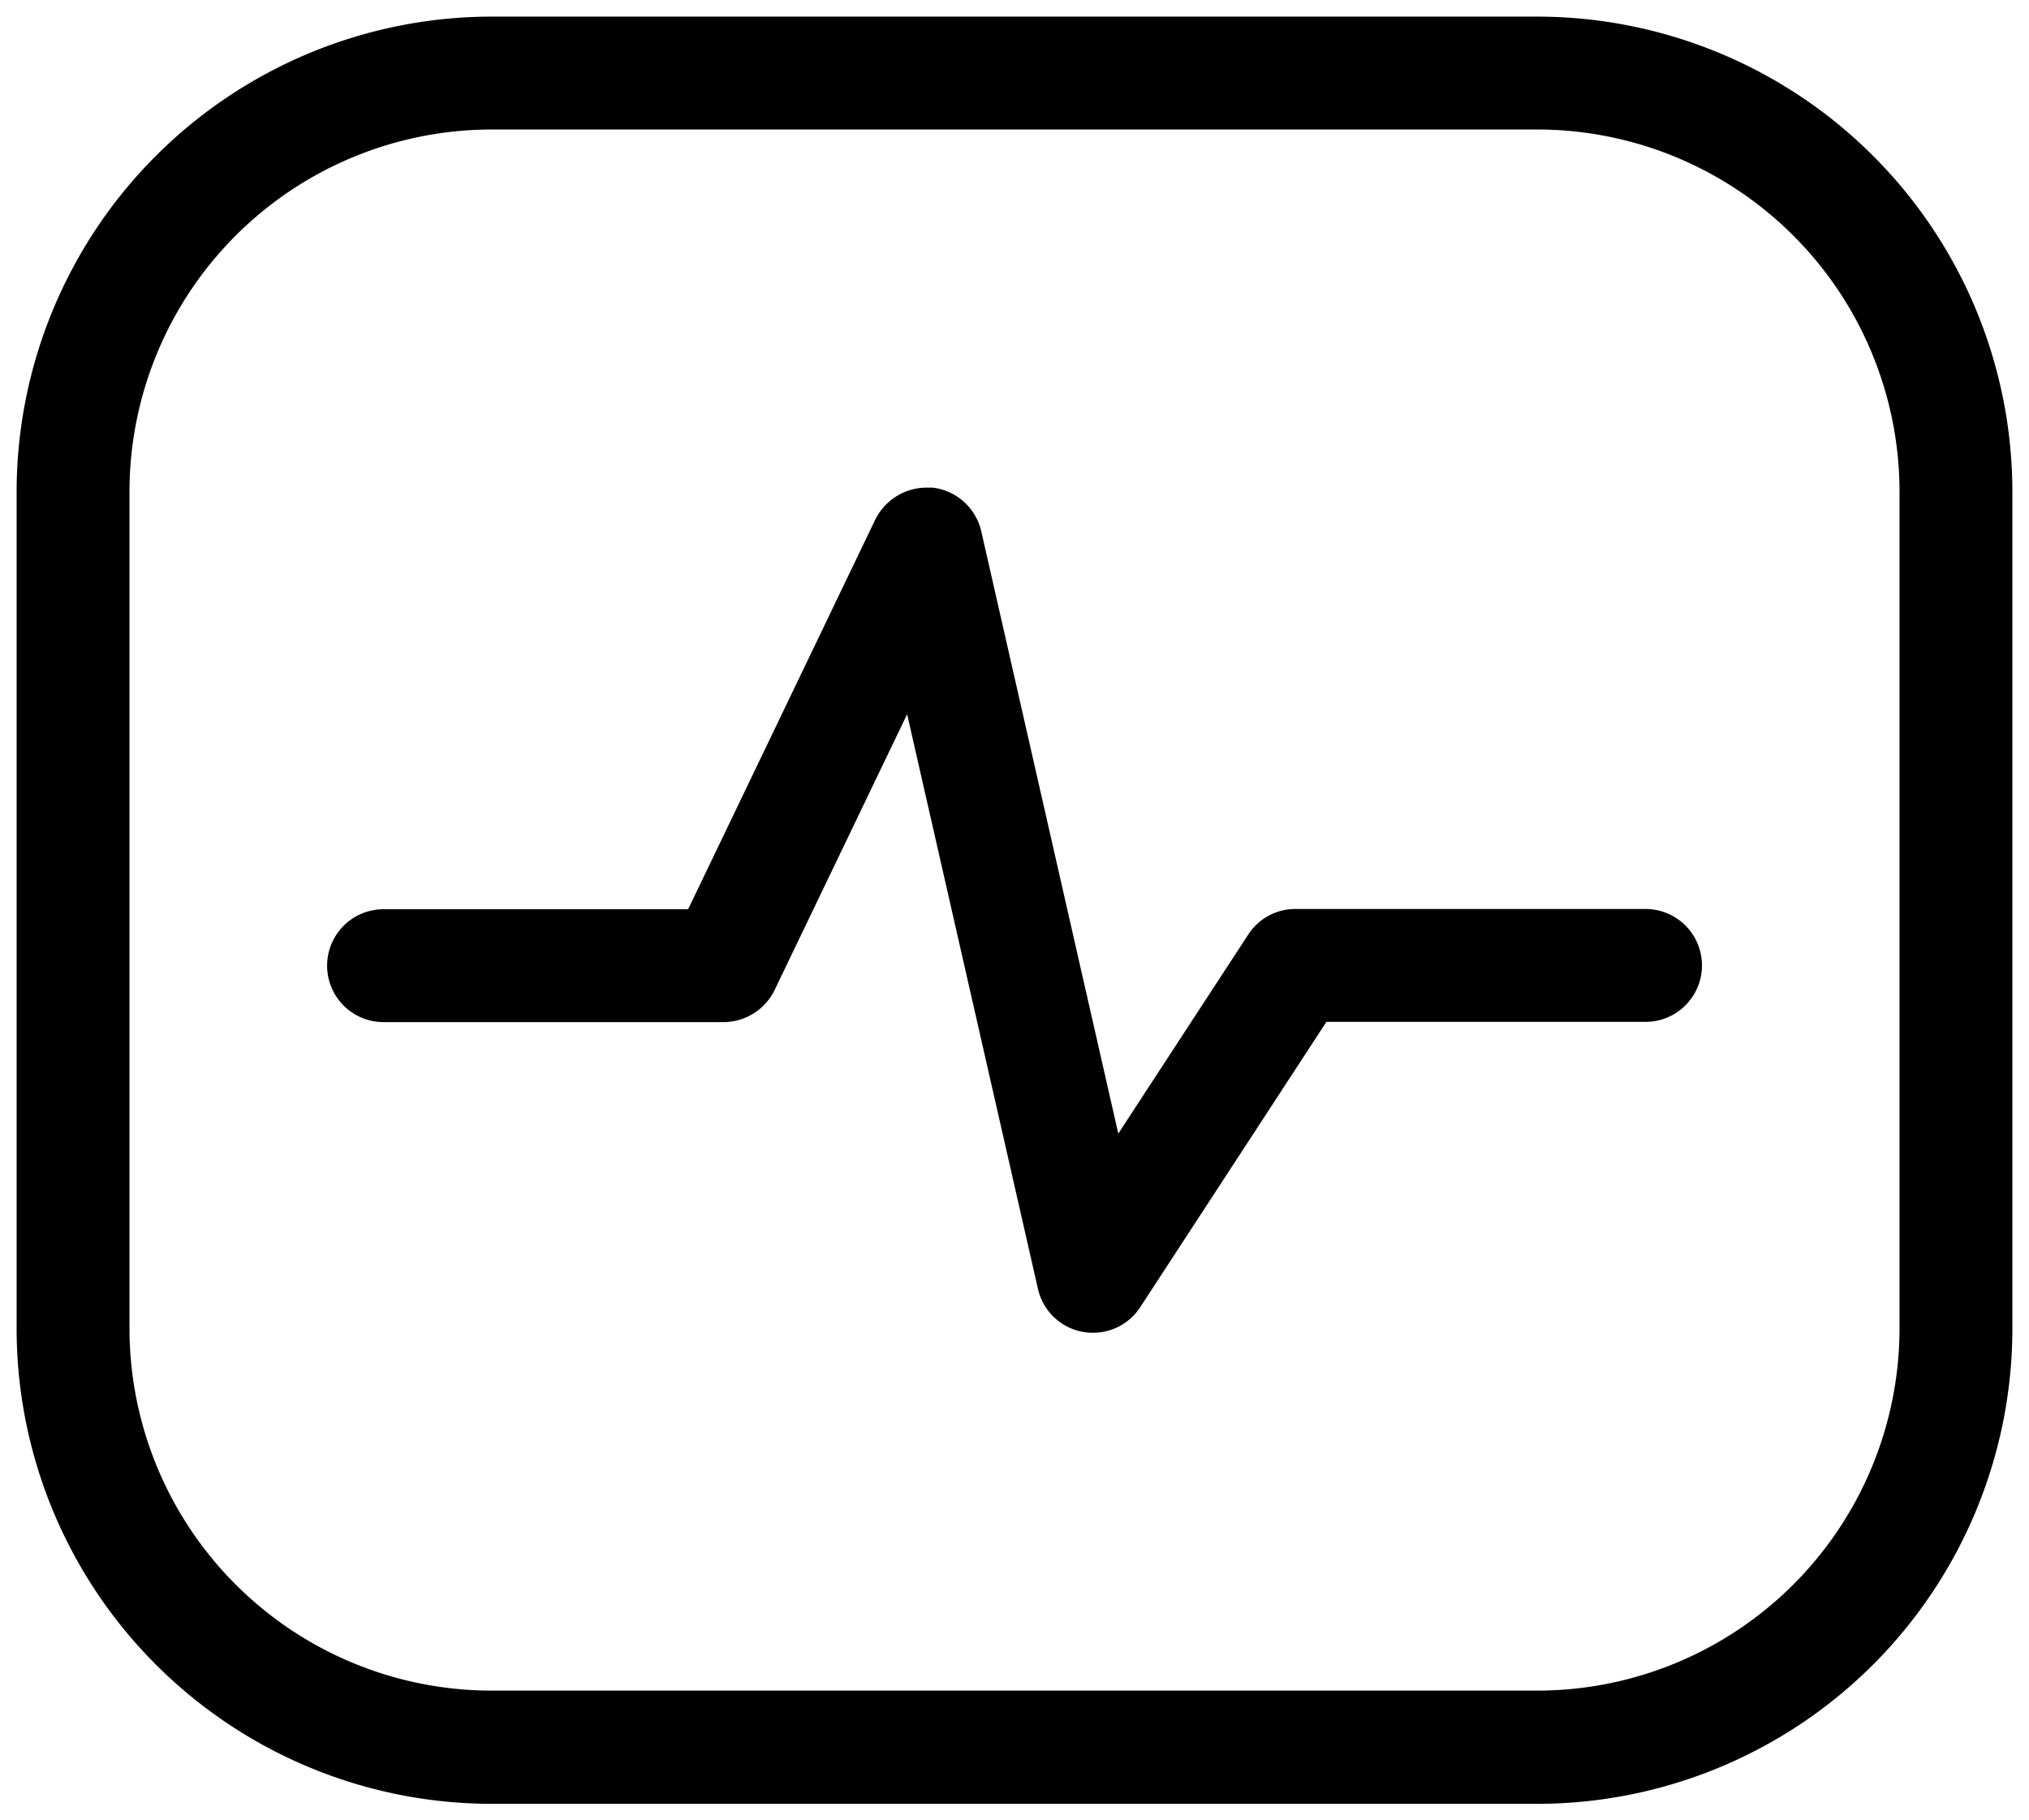 <svg xmlns="http://www.w3.org/2000/svg" width="24.414" height="21.897" viewBox="0 0 24.414 21.897"><defs></defs><path class="a" d="M18.3,21.5H5.714A5.72,5.72,0,0,1,0,15.783V5.714A5.72,5.72,0,0,1,5.714,0H18.3a5.72,5.72,0,0,1,5.714,5.714V15.783A5.72,5.72,0,0,1,18.3,21.5ZM5.714,1.358A4.36,4.36,0,0,0,1.358,5.714V15.783a4.36,4.36,0,0,0,4.355,4.355H18.3a4.36,4.36,0,0,0,4.356-4.355V5.714A4.36,4.36,0,0,0,18.3,1.358Zm7.238,14.475a.714.714,0,0,1-.12-.01.678.678,0,0,1-.543-.519L10.715,8.392,9.12,11.711a.686.686,0,0,1-.613.385H4.415a.679.679,0,0,1,0-1.358H8.08l2.252-4.688a.692.692,0,0,1,.627-.384l.061,0a.682.682,0,0,1,.587.525l1.649,7.246,1.564-2.395a.674.674,0,0,1,.569-.307H19.6a.679.679,0,0,1,0,1.358h-3.84L13.52,15.525A.676.676,0,0,1,12.951,15.833Z" transform="translate(0.2 0.2)"/></svg>